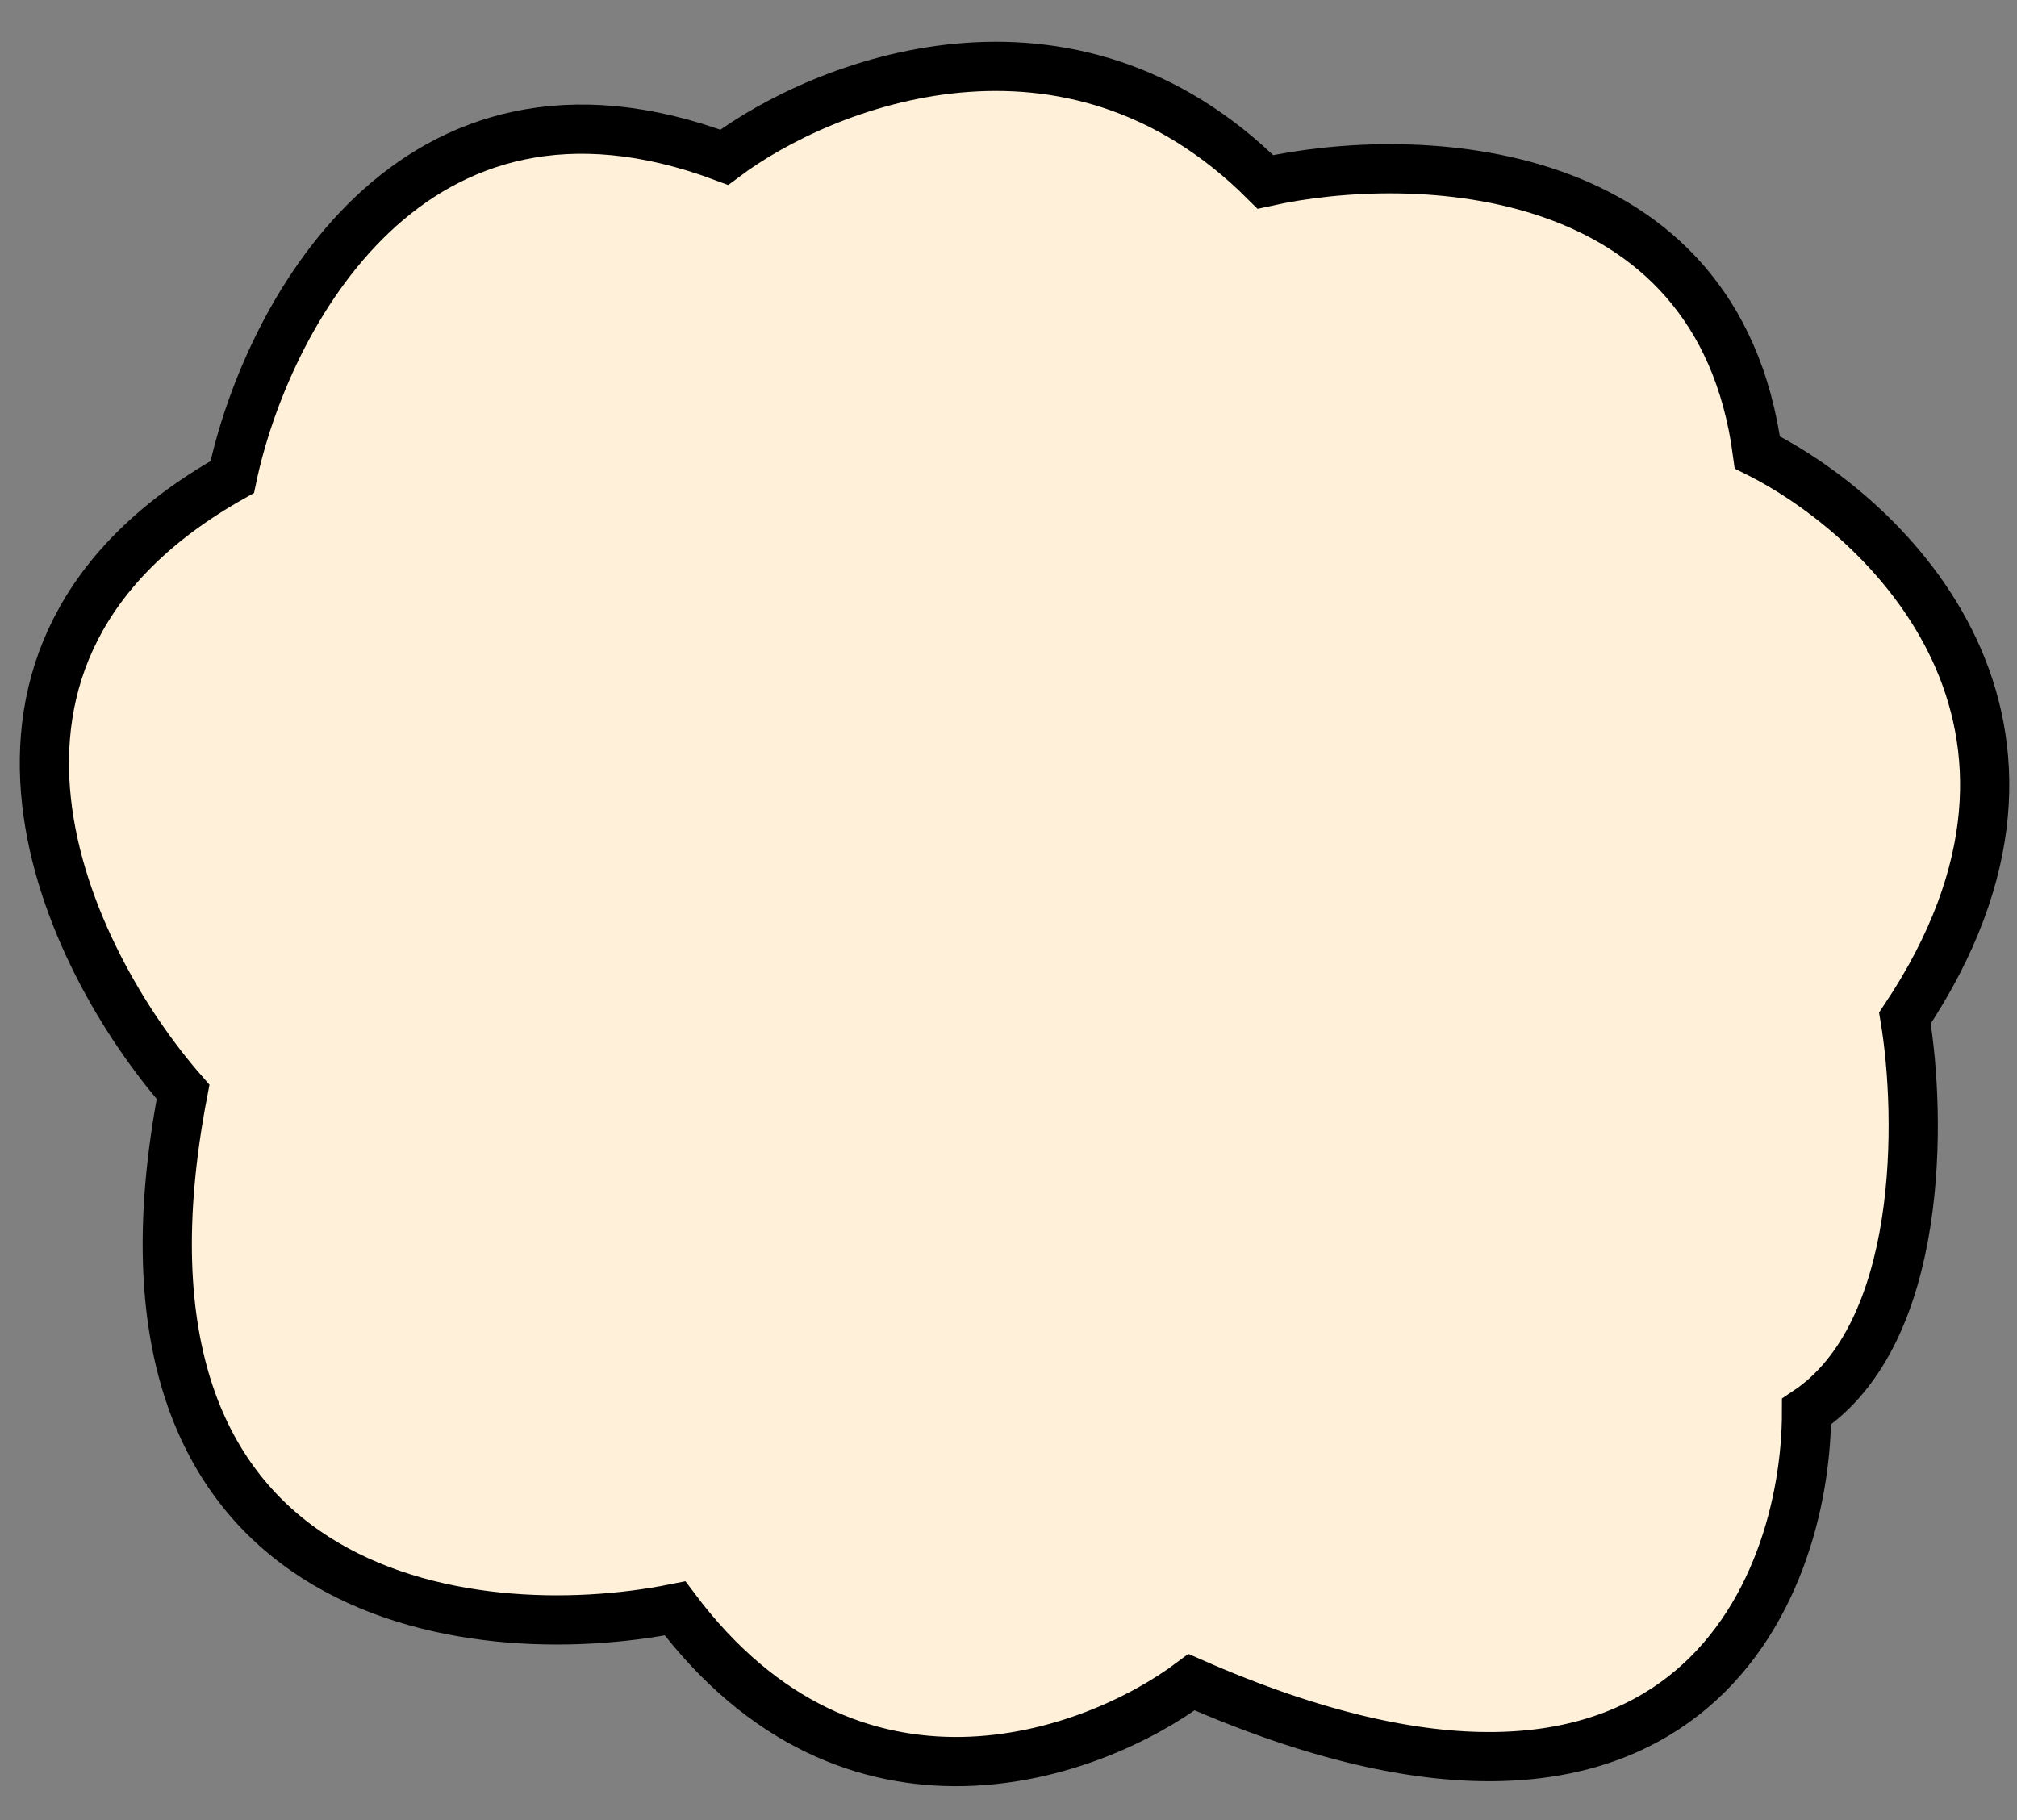 <svg width="41" height="37" viewBox="0 0 41 37" fill="none" xmlns="http://www.w3.org/2000/svg">
<rect x="0" y="0" width="41" height="37" fill="#808080" stroke="none"/>
<path d="M4.721 9.697C-1.679 13.297 1.388 19.531 3.721 22.197C1.721 32.597 9.555 33.531 13.722 32.697C17.322 37.497 22.222 35.697 24.222 34.197C34.222 38.597 36.722 32.364 36.722 28.697C39.122 27.097 39.055 22.697 38.722 20.697C42.722 14.697 38.388 10.531 35.722 9.197C34.922 3.197 28.722 3.031 25.722 3.698C21.722 -0.302 16.722 1.697 14.722 3.197C8.322 0.797 5.388 6.531 4.721 9.697Z" fill="#FEF0D9" stroke="black"/>
</svg>
